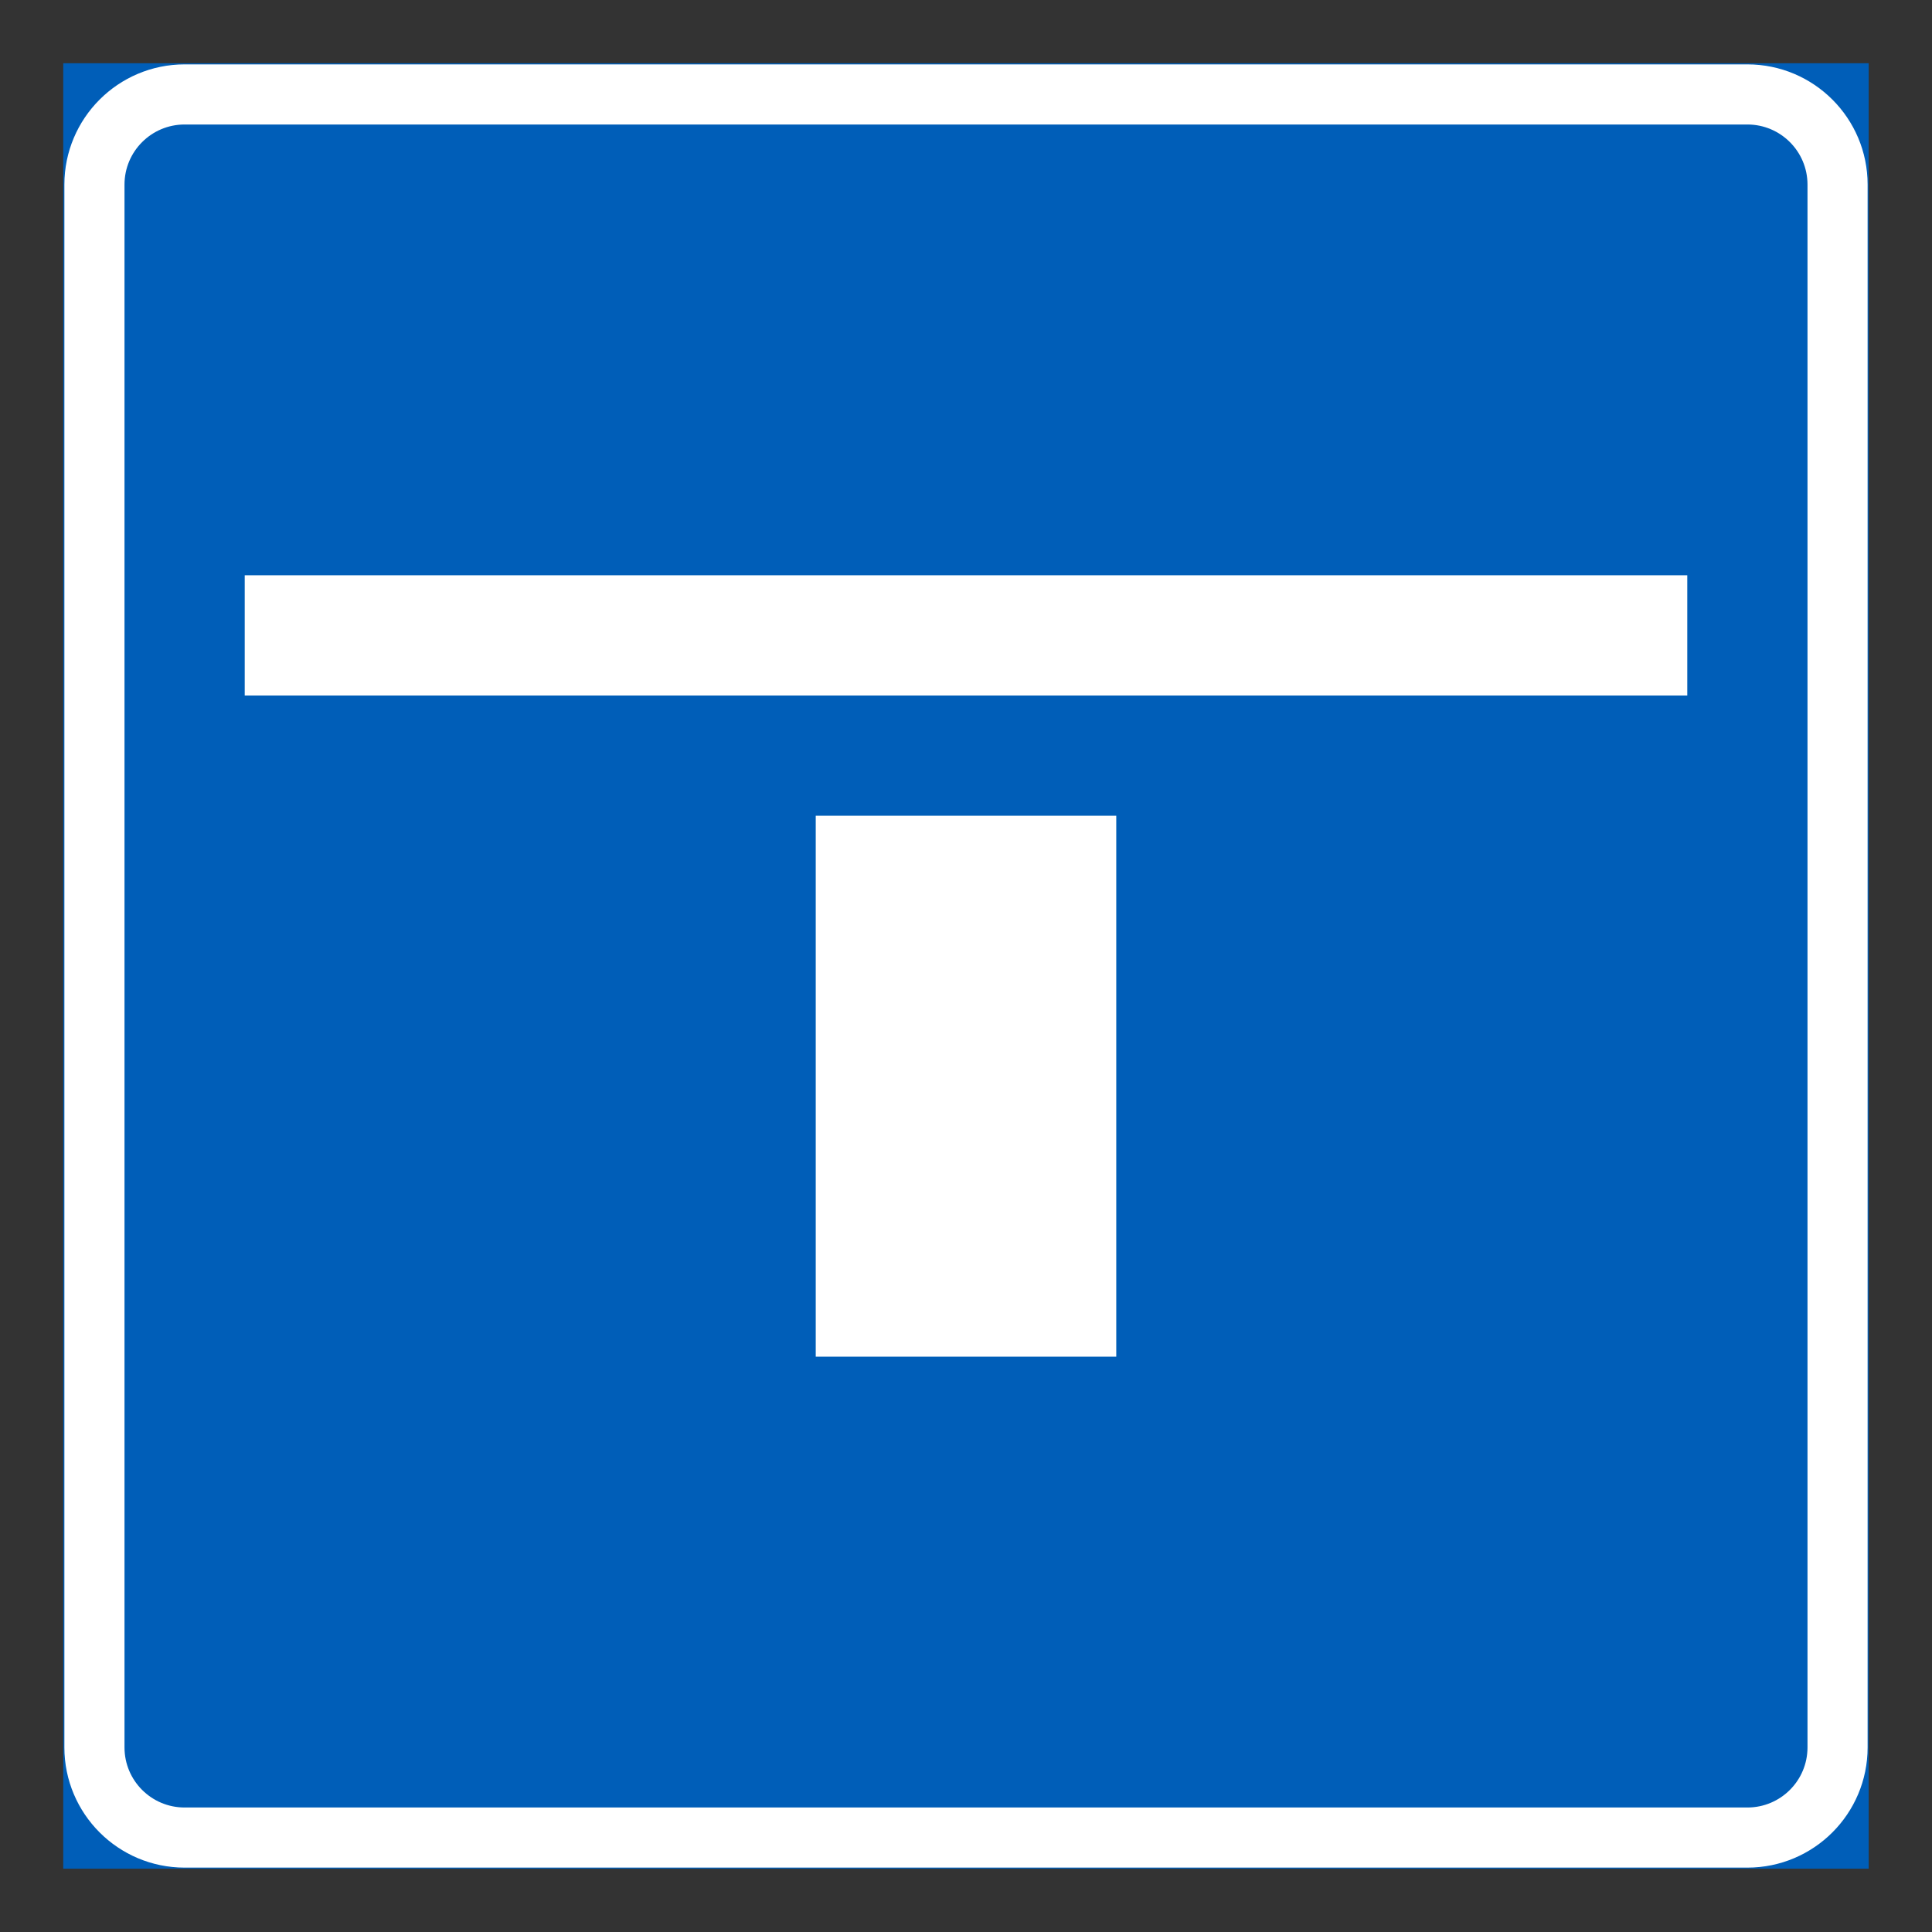 <?xml version="1.0" encoding="utf-8"?>
<!-- Generator: Adobe Illustrator 28.0.0, SVG Export Plug-In . SVG Version: 6.00 Build 0)  -->
<svg version="1.1" id="Layer_1" xmlns="http://www.w3.org/2000/svg" xmlns:xlink="http://www.w3.org/1999/xlink" x="0px" y="0px"
	 viewBox="0 0 425.2 425.2" style="enable-background:new 0 0 425.2 425.2;" xml:space="preserve">
<rect x="0" y="0" width="425.2" height="425.2" fill="#333333" stroke="none"/>
<style type="text/css">
	.st0{fill:#005EB8;stroke:#005EB8;stroke-width:0.5;stroke-miterlimit:10;}
	.st1{fill:#FFFFFF;}
	.st2{fill:#005EB8;}
</style>
<g id="LWPOLYLINE_3_">
	<rect x="14.17" y="14.17" class="st0" width="396.85" height="396.85"/>
</g>
<g id="LWPOLYLINE_5_">
	<path class="st1" d="M14.17,40.63v343.94c0,14.61,11.85,26.46,26.46,26.46h343.94c14.61,0,26.46-11.85,26.46-26.46V40.63
		c0-14.61-11.84-26.46-26.46-26.46H40.63C26.02,14.17,14.17,26.02,14.17,40.63z"/>
</g>
<g id="LWPOLYLINE_6_">
	<path class="st2" d="M27.4,40.63v343.94c0,7.31,5.92,13.23,13.23,13.23h343.94c7.31,0,13.23-5.92,13.23-13.23V40.63
		c0-7.3-5.92-13.23-13.23-13.23H40.63C33.33,27.4,27.4,33.32,27.4,40.63z"/>
</g>
<g id="LWPOLYLINE_12_">
	<rect x="179.53" y="179.53" class="st1" width="66.14" height="119.05"/>
</g>
<g id="LWPOLYLINE_14_">
	<rect x="53.86" y="126.61" class="st1" width="317.48" height="26.46"/>
</g>
</svg>
